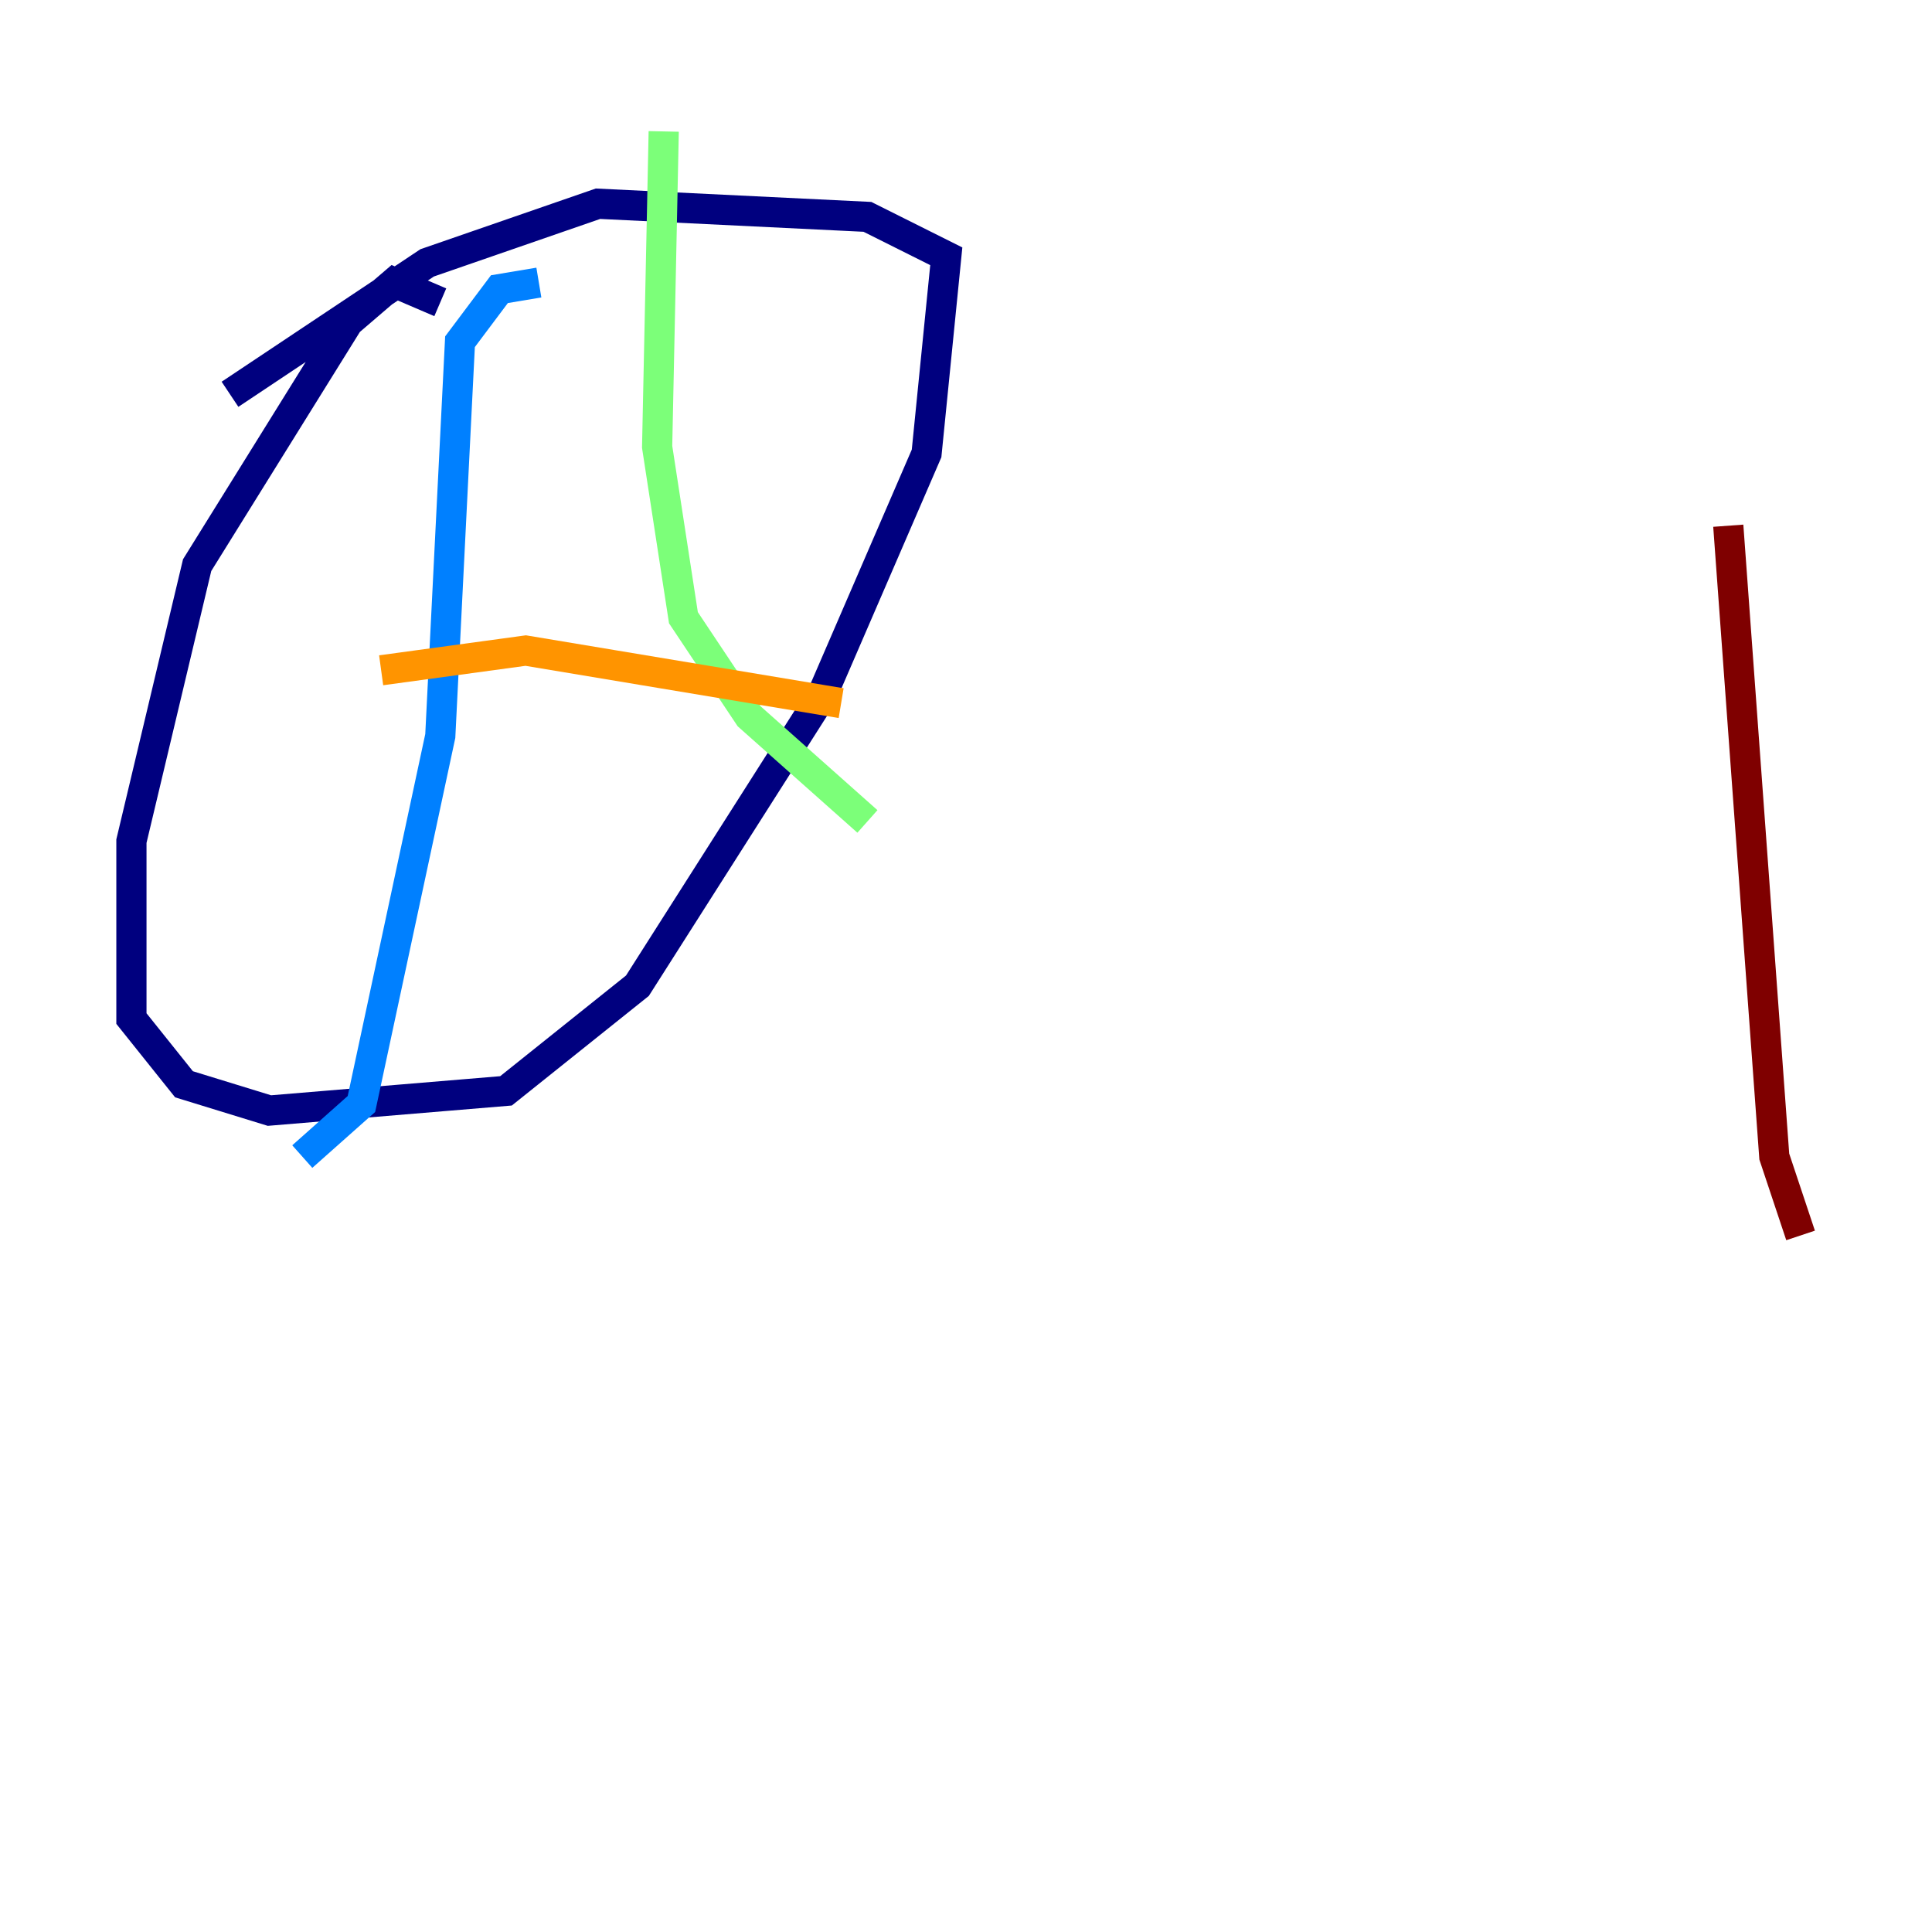 <?xml version="1.0" encoding="utf-8" ?>
<svg baseProfile="tiny" height="128" version="1.2" viewBox="0,0,128,128" width="128" xmlns="http://www.w3.org/2000/svg" xmlns:ev="http://www.w3.org/2001/xml-events" xmlns:xlink="http://www.w3.org/1999/xlink"><defs /><polyline fill="none" points="29.17,20.027 26.122,18.721 23.075,21.333 13.061,37.442 8.707,55.728 8.707,67.483 12.191,71.837 17.85,73.578 33.524,72.272 42.231,65.306 54.422,46.15 61.388,30.041 62.694,16.98 57.469,14.367 39.619,13.497 28.299,17.415 15.238,26.122" stroke="#00007f" stroke-width="2" /><polyline fill="none" points="35.701,18.721 33.088,19.157 30.476,22.64 29.17,48.762 23.946,73.143 20.027,76.626" stroke="#0080ff" stroke-width="2" /><polyline fill="none" points="43.973,8.707 43.537,29.605 45.279,40.925 49.633,47.456 57.469,54.422" stroke="#7cff79" stroke-width="2" /><polyline fill="none" points="25.252,44.408 34.83,43.102 55.728,46.585" stroke="#ff9400" stroke-width="2" /><polyline fill="none" points="114.503,34.83 117.551,76.626 119.293,81.85" stroke="#7f0000" stroke-width="2" /></svg>